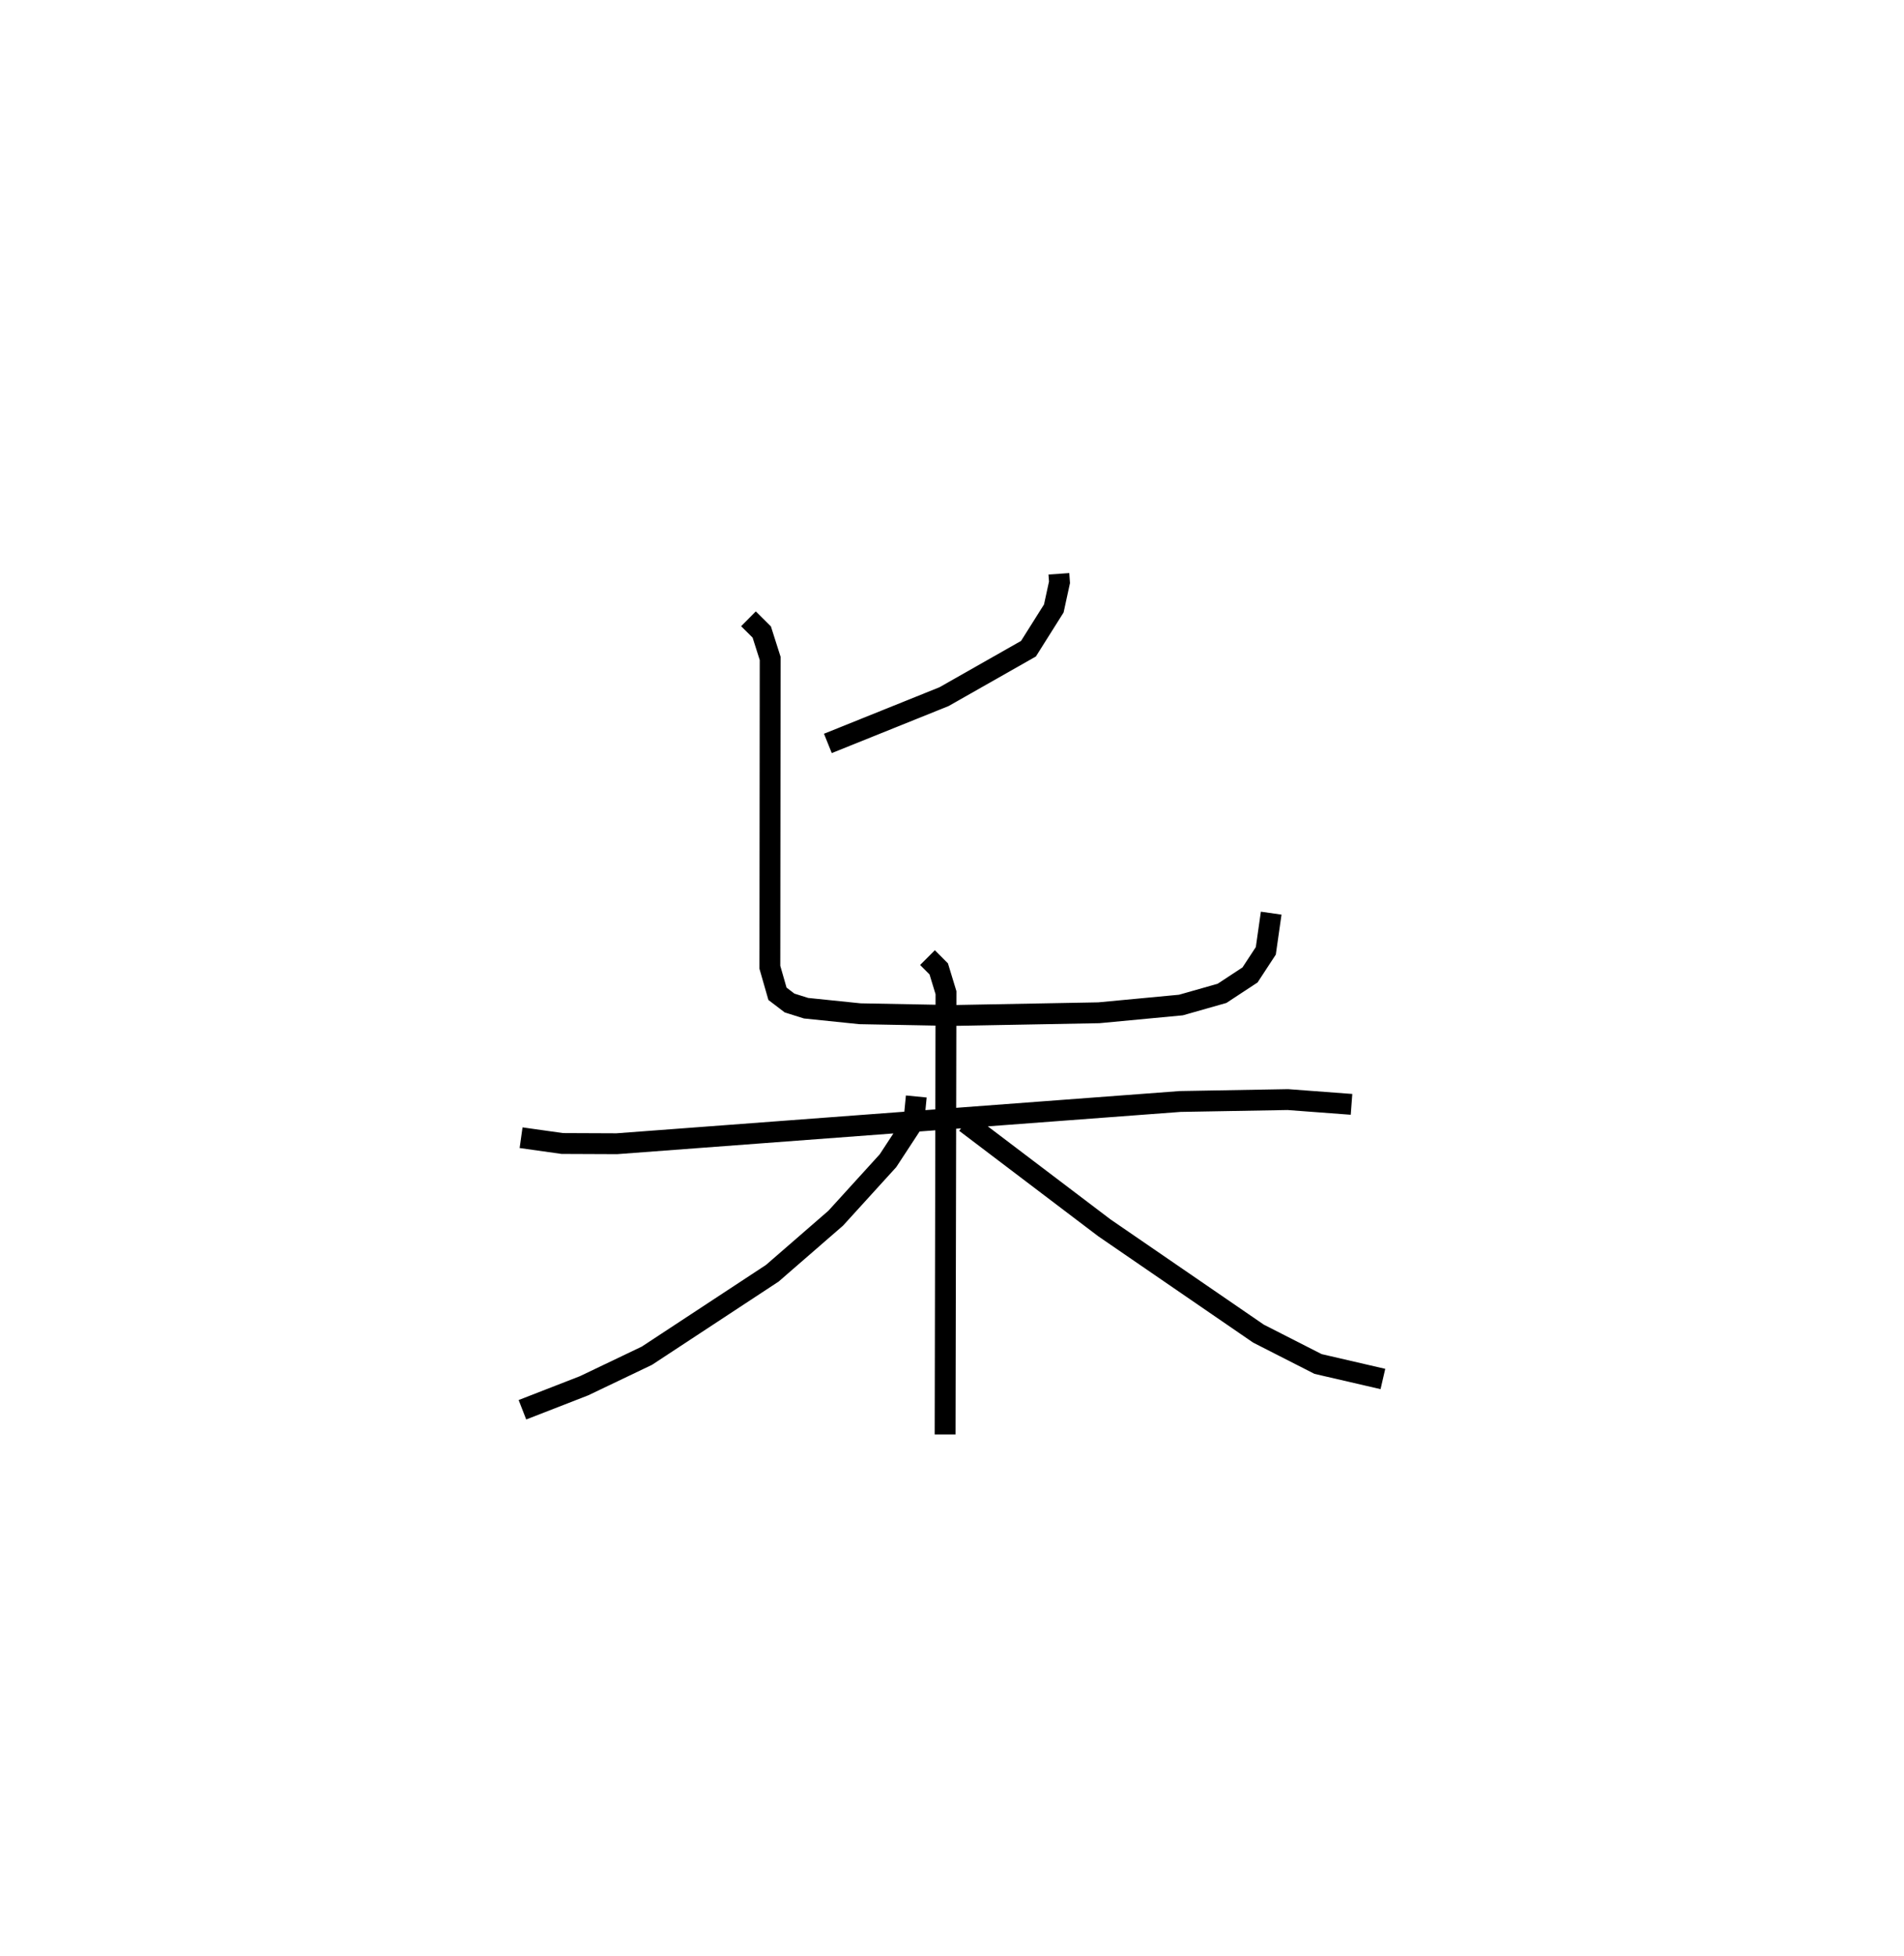 <?xml version="1.0" encoding="utf-8" ?>
<svg baseProfile="full" height="93.789" version="1.1" width="91.348" xmlns="http://www.w3.org/2000/svg" xmlns:ev="http://www.w3.org/2001/xml-events" xmlns:xlink="http://www.w3.org/1999/xlink"><defs /><rect fill="white" height="93.789" width="91.348" x="0" y="0" /><path d="M27.309,25 m0.0,0.0 m23.493,2.516 l0.029,0.408 -0.273,1.254 l-1.215,1.929 -4.052,2.3 l-5.572,2.242 m-3.81,-5.975 l0.638,0.633 0.403,1.266 l-0.014,14.811 0.365,1.271 l0.579,0.442 0.792,0.249 l2.587,0.266 4.444,0.083 l7.017,-0.13 3.938,-0.371 l1.971,-0.56 1.344,-0.883 l0.757,-1.156 0.258,-1.807 m-35.988,10.768 l1.977,0.278 2.613,0.011 l27.031,-2.026 5.165,-0.091 l3.056,0.229 m-20.344,-7.037 l0.54,0.541 0.348,1.142 l-0.042,21.183 m-1.383,-16.207 l-0.116,1.185 -1.242,1.896 l-2.507,2.755 -3.041,2.64 l-6.019,3.956 -3.011,1.439 l-2.96,1.152 m21.256,-13.775 l6.664,5.051 7.393,5.073 l2.858,1.456 3.112,0.72 " fill="none" stroke="black" stroke-width="1" /></svg>